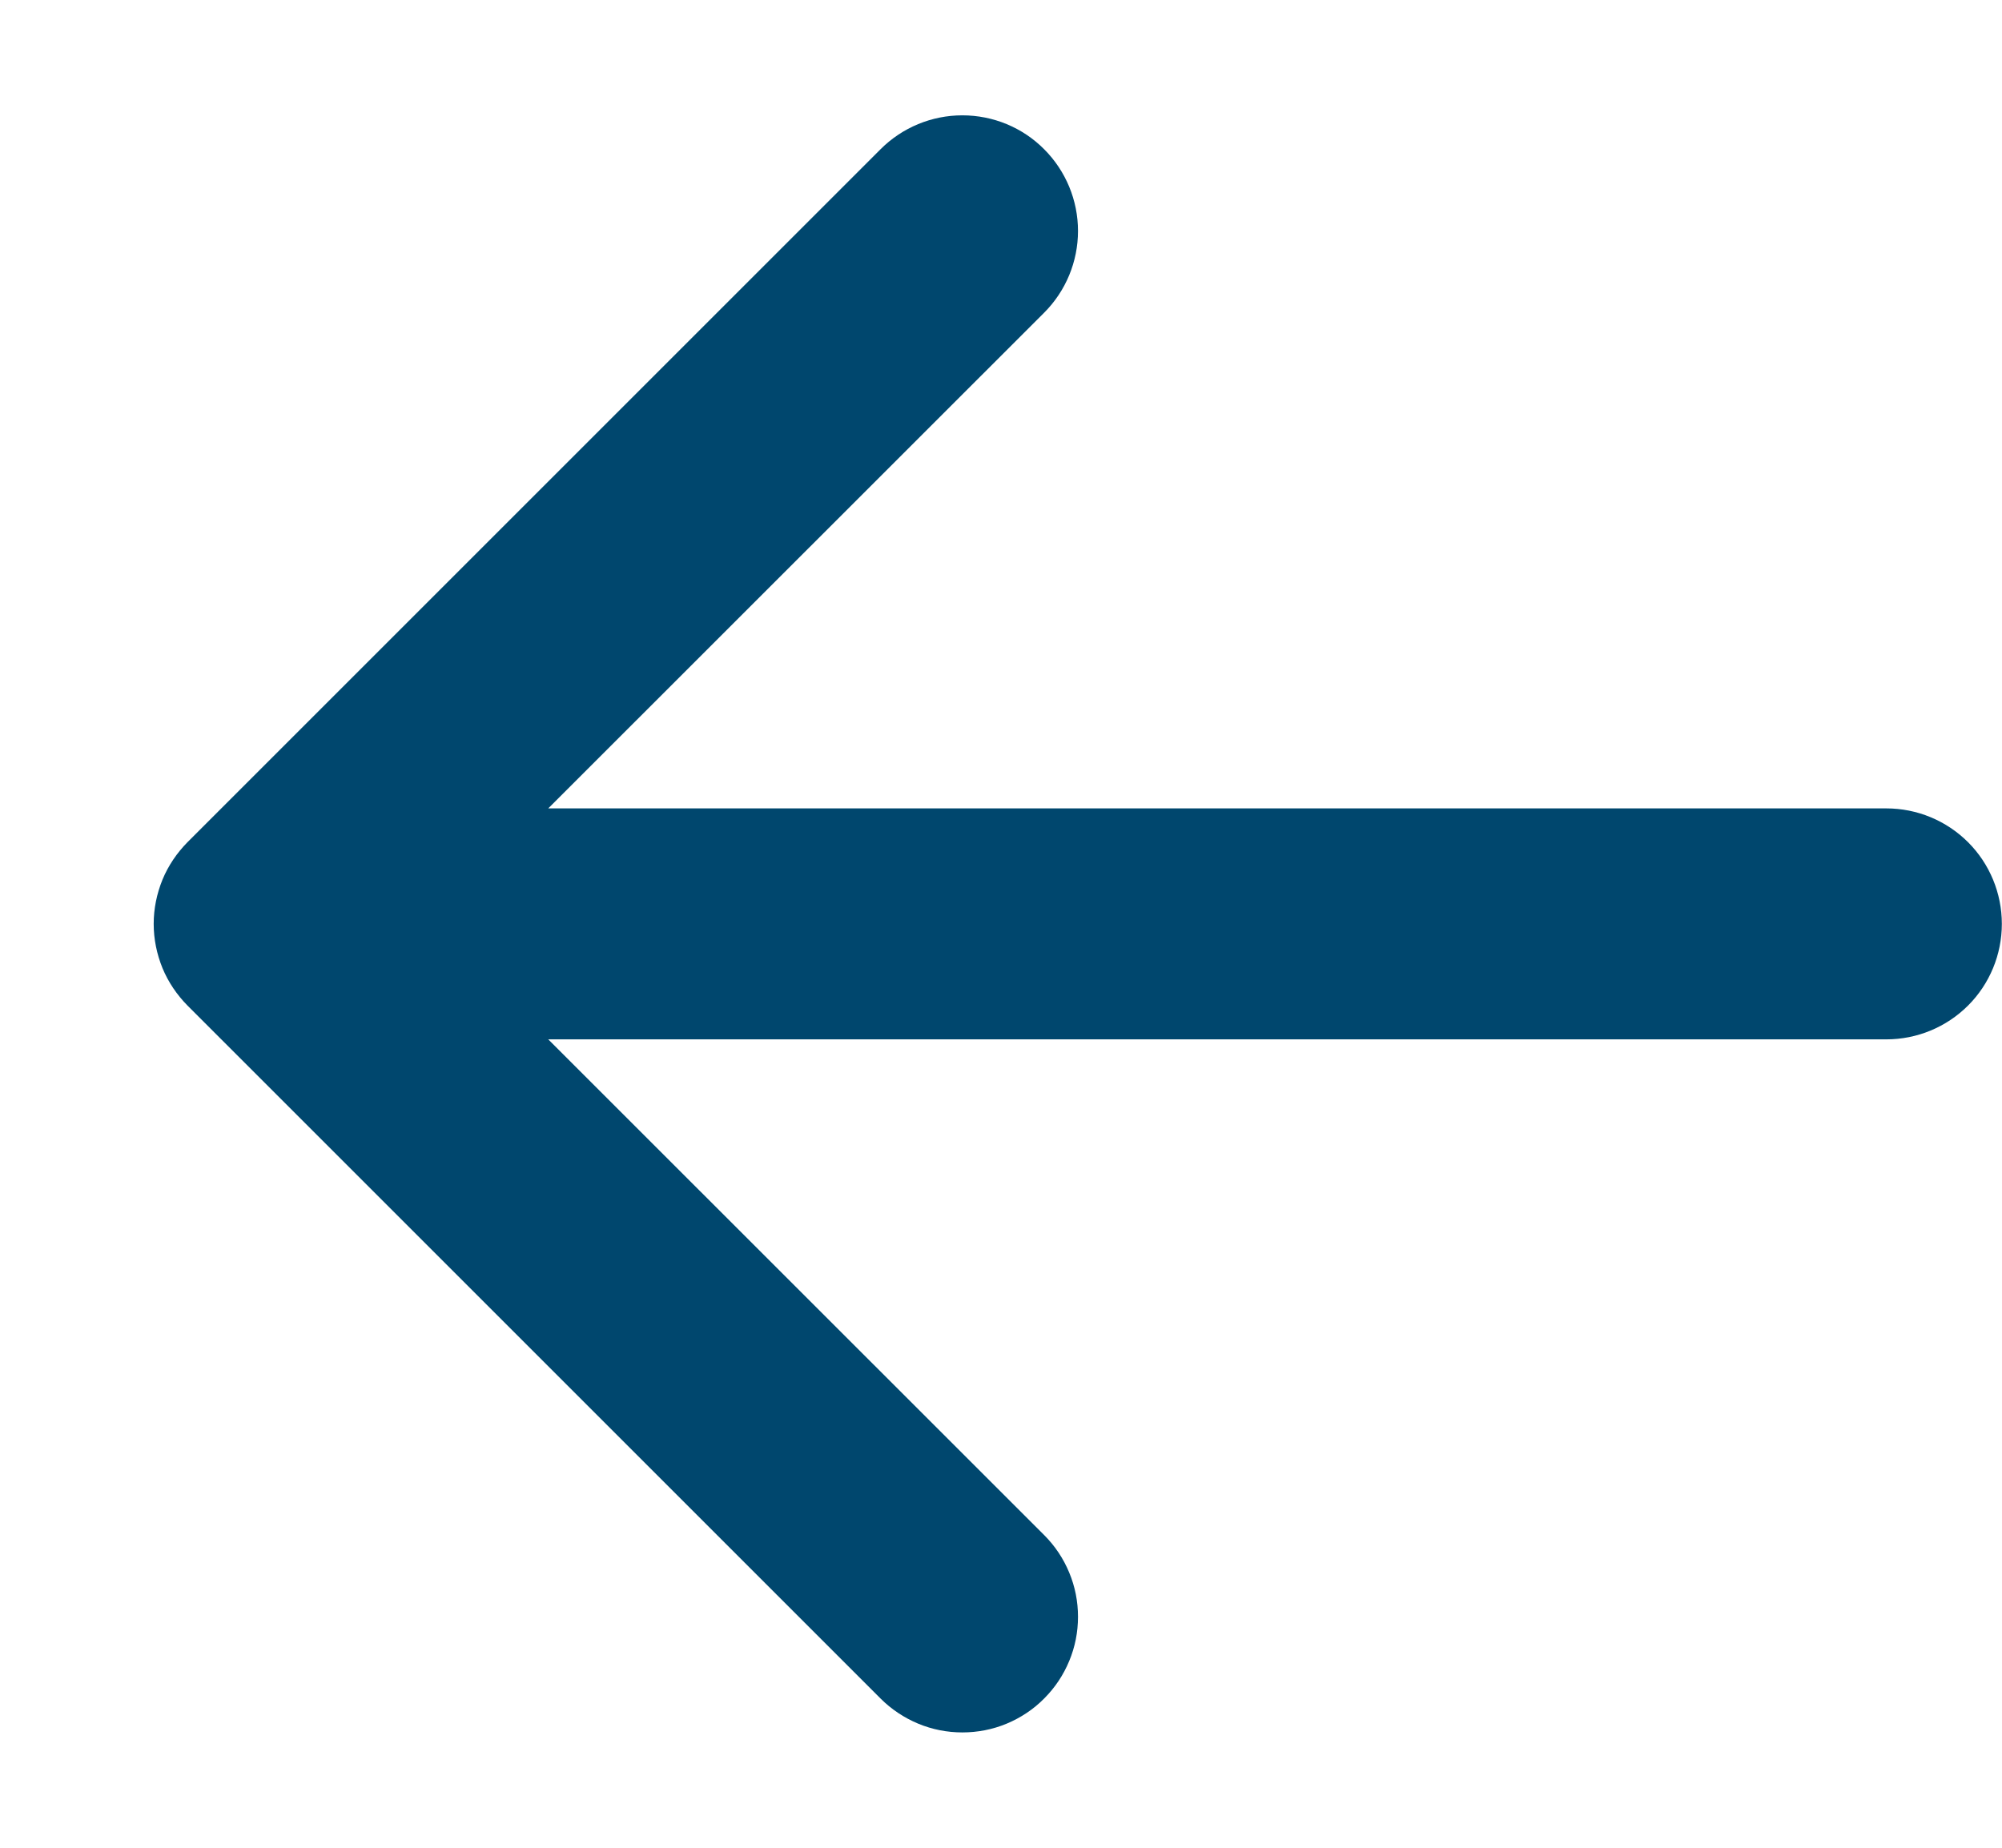 <svg width="13" height="12" viewBox="0 0 13 12" fill="none" xmlns="http://www.w3.org/2000/svg">
<path fill-rule="evenodd" clip-rule="evenodd" d="M12.999 6C12.999 6.199 12.92 6.39 12.78 6.53C12.639 6.671 12.448 6.75 12.249 6.75H3.56L6.78 9.969C6.85 10.039 6.905 10.121 6.943 10.213C6.981 10.304 7 10.401 7 10.5C7 10.599 6.981 10.696 6.943 10.787C6.905 10.879 6.85 10.961 6.78 11.031C6.711 11.101 6.628 11.156 6.537 11.194C6.446 11.232 6.348 11.251 6.249 11.251C6.151 11.251 6.053 11.232 5.962 11.194C5.871 11.156 5.788 11.101 5.718 11.031L1.218 6.531C1.149 6.461 1.093 6.379 1.055 6.287C1.018 6.196 0.998 6.099 0.998 6C0.998 5.901 1.018 5.804 1.055 5.713C1.093 5.621 1.149 5.539 1.218 5.469L5.718 0.969C5.859 0.828 6.05 0.749 6.249 0.749C6.449 0.749 6.64 0.828 6.78 0.969C6.921 1.11 7 1.301 7 1.5C7 1.699 6.921 1.89 6.78 2.031L3.56 5.25H12.249C12.448 5.25 12.639 5.329 12.78 5.47C12.92 5.61 12.999 5.801 12.999 6Z" fill="#00476E"/>
</svg>
